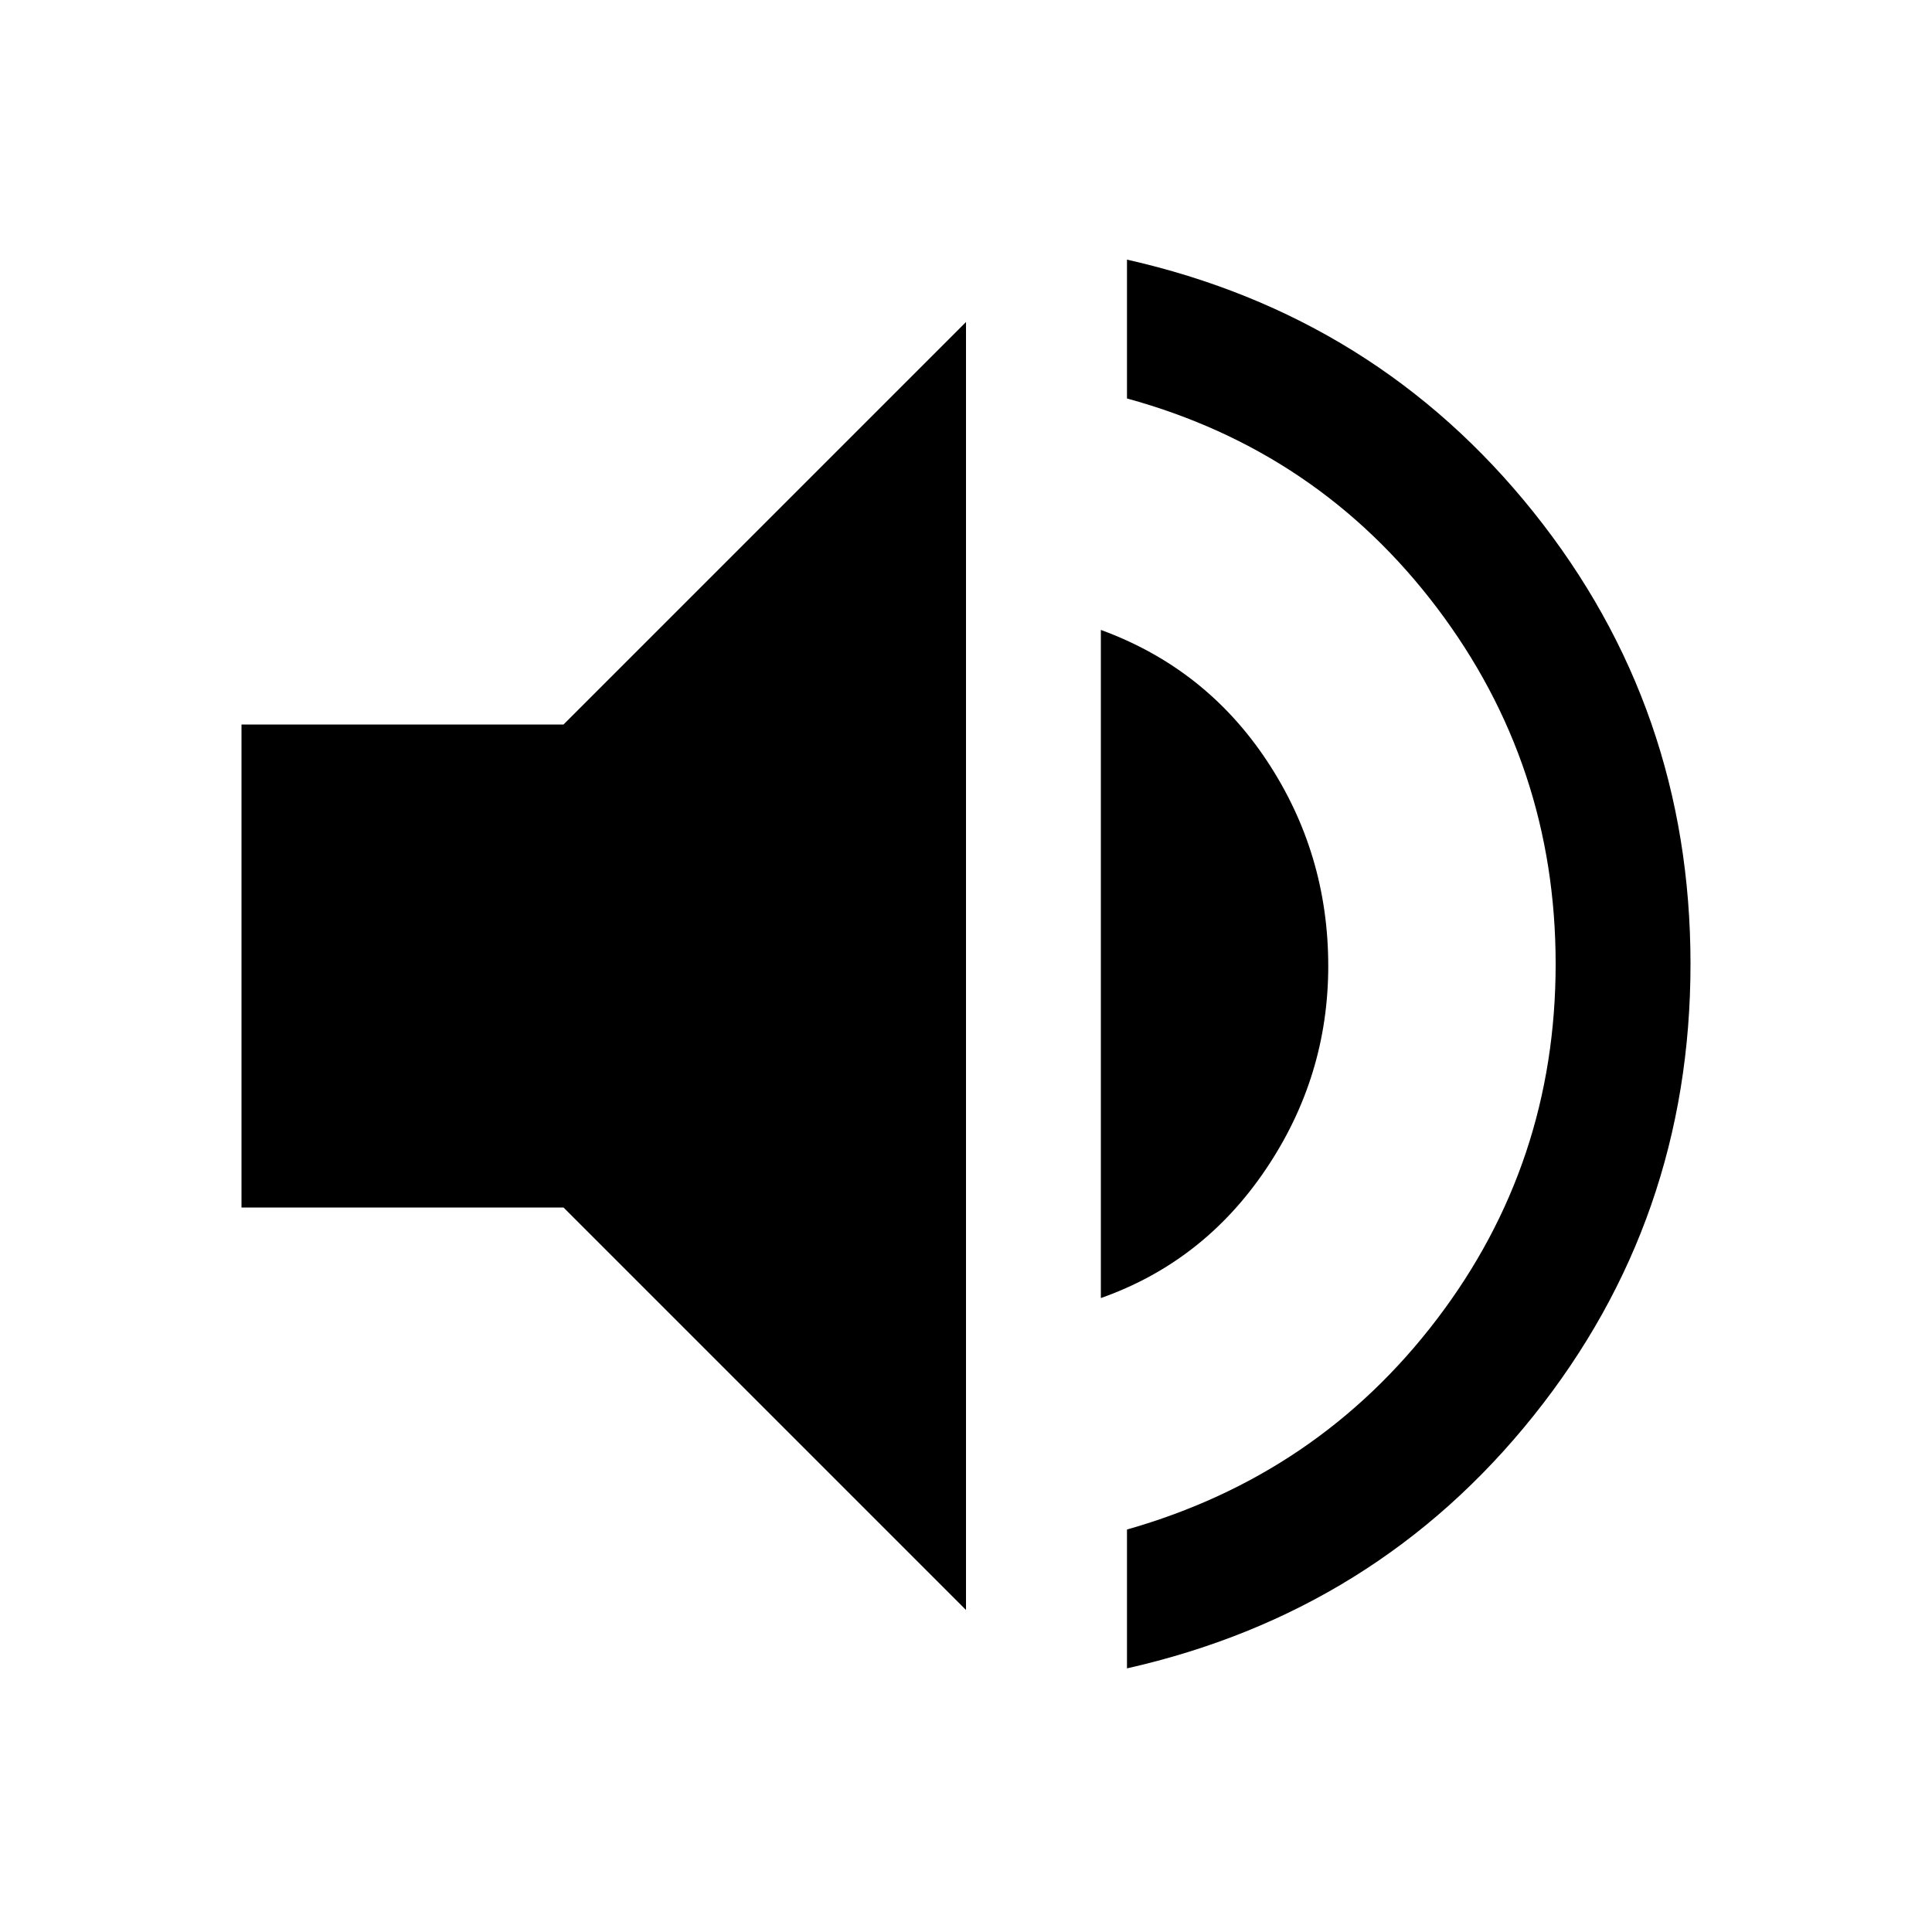 <svg xmlns="http://www.w3.org/2000/svg" height="40" width="40"><path d="M23.333 34.542v-2.875q3.959-1.125 6.417-4.355 2.458-3.229 2.458-7.354t-2.458-7.375q-2.458-3.25-6.417-4.333V5.375q5.167 1.167 8.417 5.229Q35 14.667 35 19.958q0 5.292-3.25 9.354-3.25 4.063-8.417 5.23ZM5 25V15h6.667L20 6.667v26.666L11.667 25Zm17.792 1.875V13.042q2.166.791 3.437 2.708Q27.5 17.667 27.5 20q0 2.292-1.292 4.208-1.291 1.917-3.416 2.667Z"/></svg>